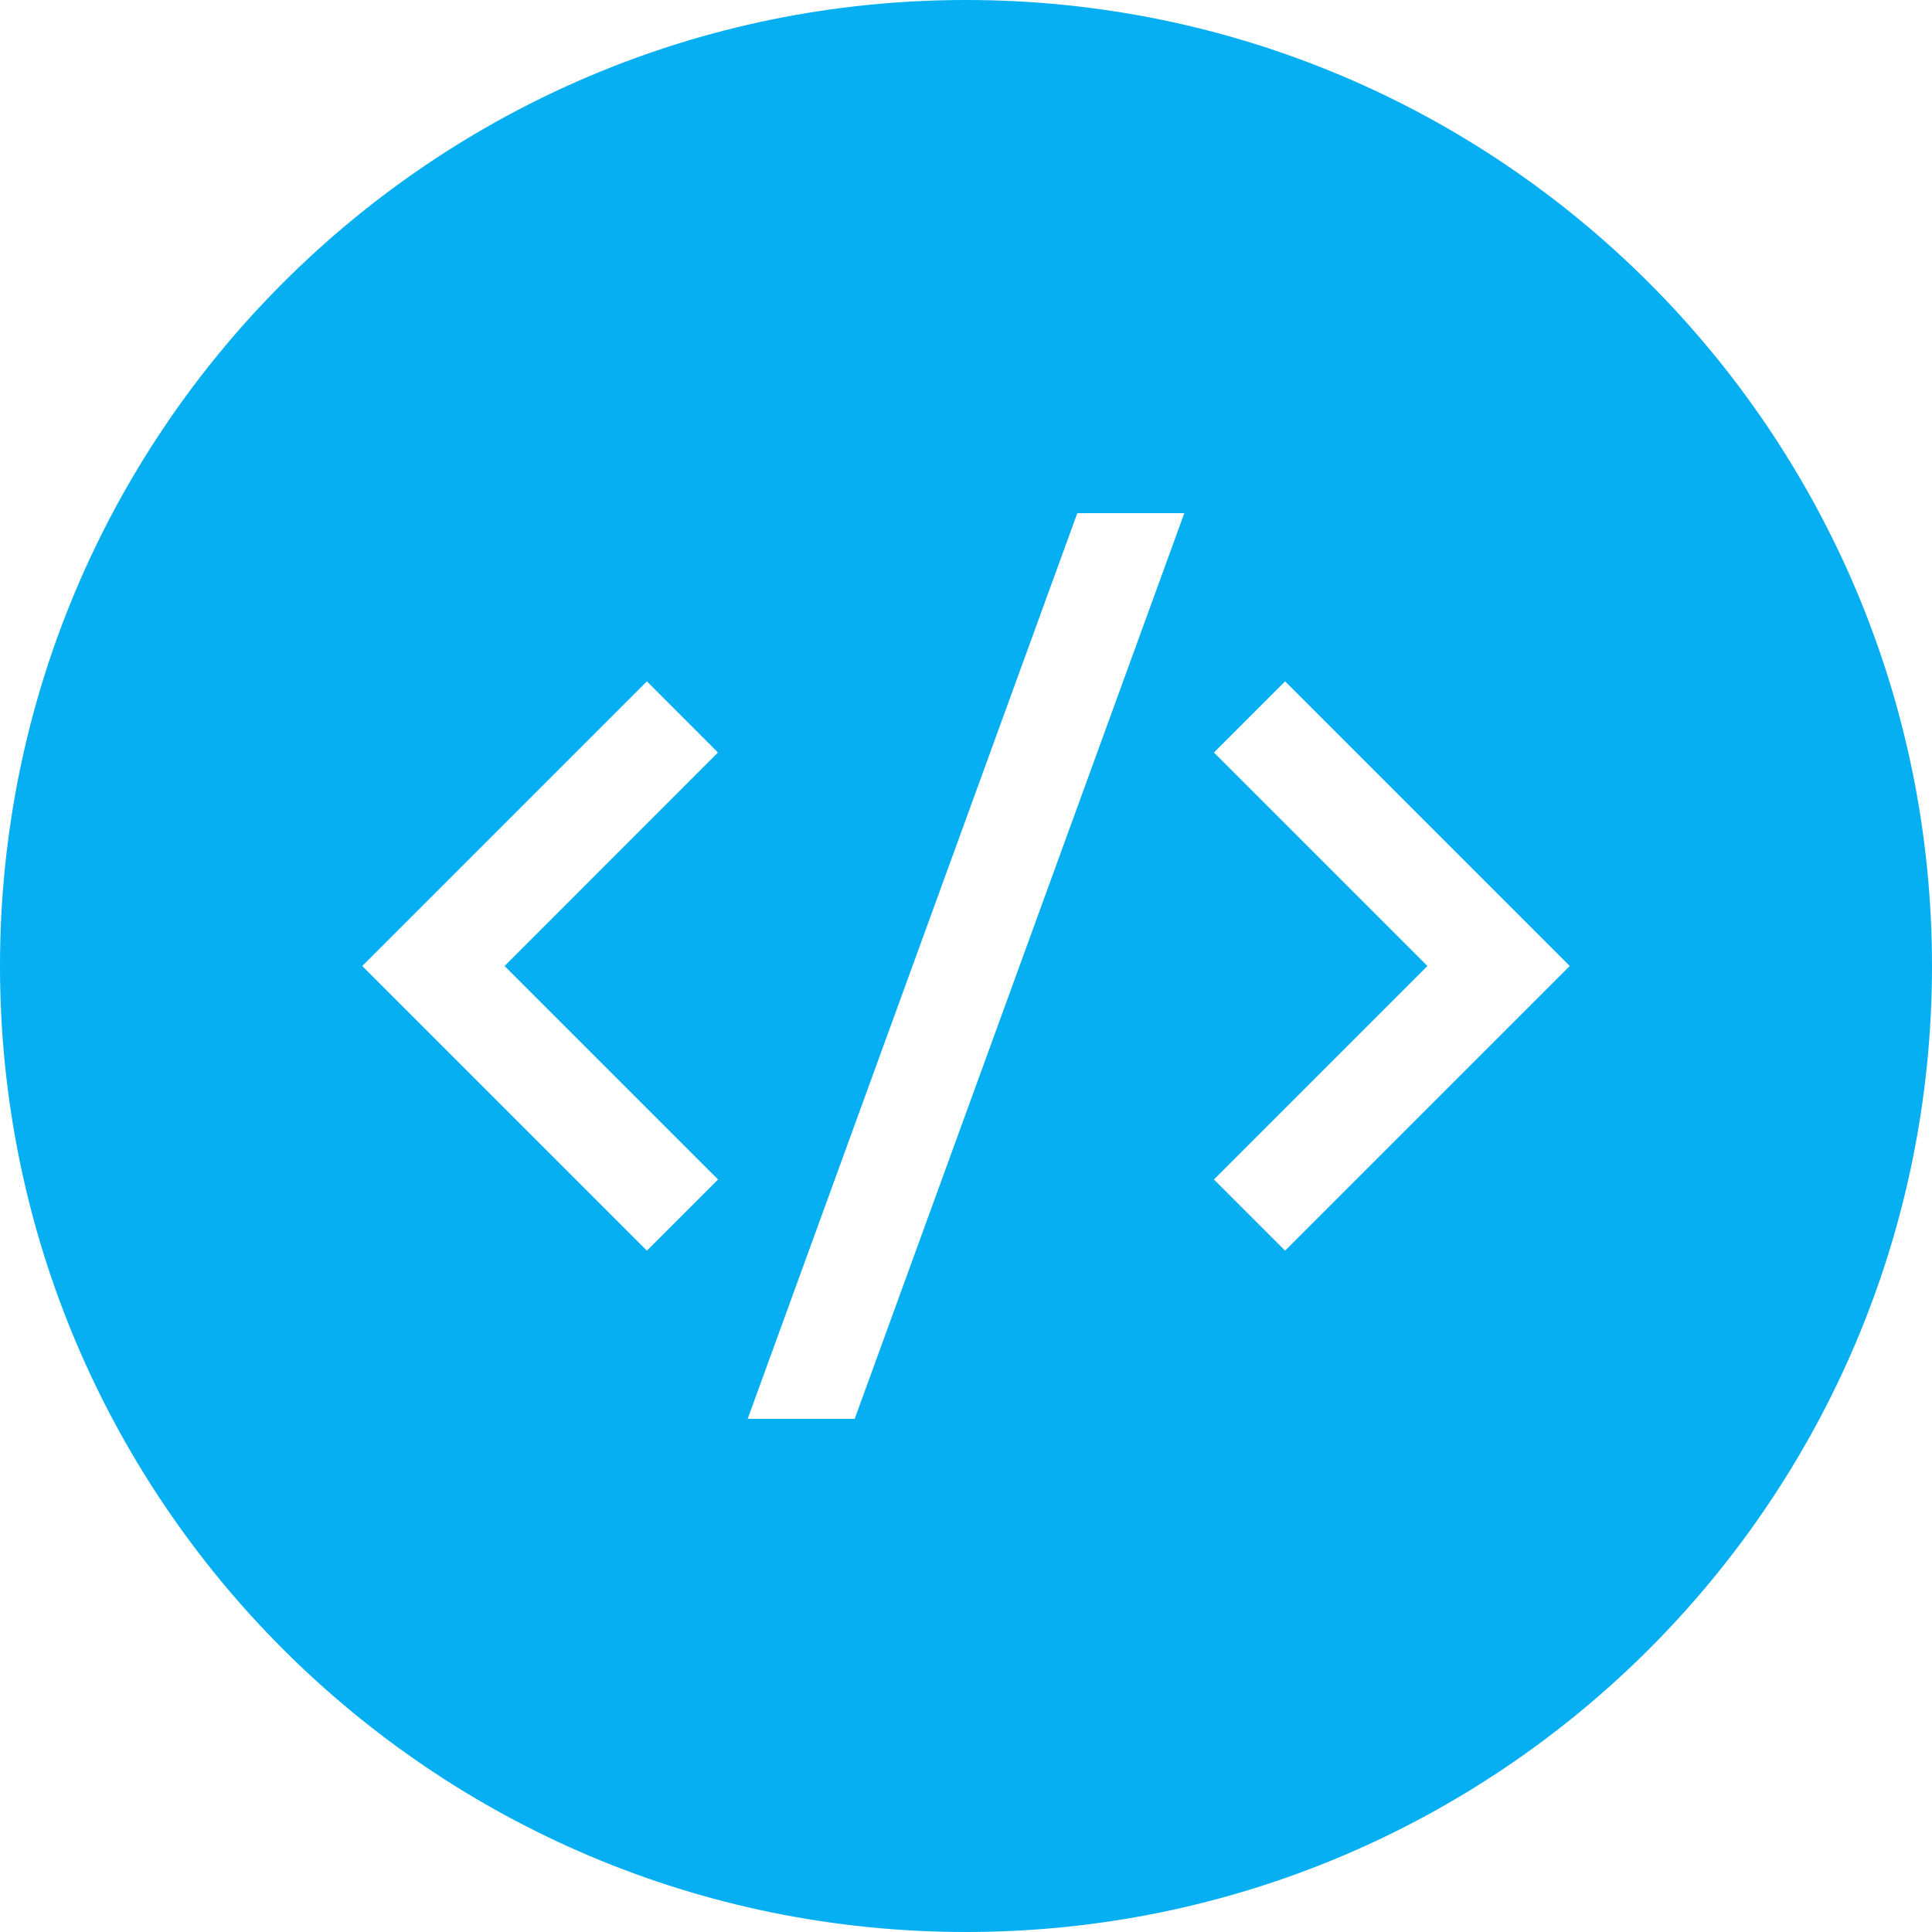 <svg width="18" height="18" viewBox="0 0 18 18" fill="none" xmlns="http://www.w3.org/2000/svg">
<path fill-rule="evenodd" clip-rule="evenodd" d="M9 18C13.971 18 18 13.971 18 9C18 4.029 13.971 0 9 0C4.029 0 0 4.029 0 9C0 13.971 4.029 18 9 18ZM11.973 11.652L14.625 9L11.973 6.348L11.31 7.011L13.299 9L11.31 10.989L11.973 11.652ZM6.69 10.989L4.701 9L6.689 7.011L6.027 6.348L3.375 9L6.027 11.652L6.69 10.989ZM6.966 13.219H7.963L11.034 4.781H10.037L6.966 13.219Z" fill="#06AFF2"/>
</svg>

